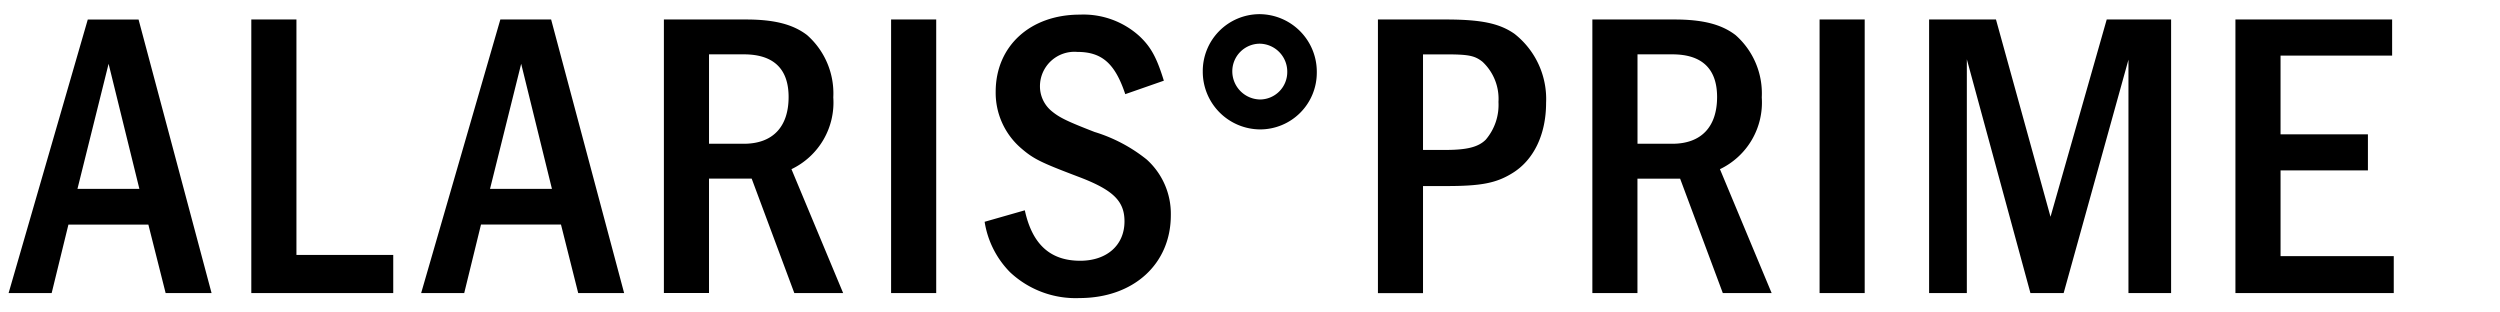 <svg xmlns="http://www.w3.org/2000/svg" width="256" height="32" viewBox="0 0 256 32"><title>Alaris Prime</title><path d="M14.188 1.996l7.476 28.014h-4.703L15.193 23H7.006L5.29 30.013H.88L8.988 2h5.208l-.01-.004zM11.12 6.532l-3.189 12.81h6.342L11.12 6.532zm19.235-4.536v24.11h9.913v3.905H25.734V1.996h4.621zm26.08 0l7.476 28.014h-4.703l-1.763-7.015h-8.191l-1.718 7.015h-4.41l8.11-28.014h5.21-.01zm-3.067 4.536l-3.19 12.81h6.341l-3.151-12.81zm23.015-4.536c2.94 0 4.83.504 6.26 1.596a7.953 7.953 0 0 1 2.686 6.385 7.562 7.562 0 0 1-4.284 7.346l5.292 12.684h-5L76.972 18.29h-4.37v11.716h-4.62V1.996h8.401zm-3.78 12.725h3.57c2.941 0 4.58-1.717 4.58-4.787 0-2.898-1.555-4.368-4.58-4.368h-3.57v9.16-.005zM95.868 1.996V30.01h-4.62V1.996h4.62zm19.36 7.646c-1.05-3.149-2.394-4.326-4.913-4.326a3.53 3.53 0 0 0-3.823 3.53 3.286 3.286 0 0 0 1.135 2.48c.84.714 1.64 1.092 4.453 2.186 1.94.592 3.75 1.547 5.333 2.814a7.47 7.47 0 0 1 2.48 5.711c0 5-3.82 8.485-9.364 8.485a9.808 9.808 0 0 1-7.098-2.645 9.414 9.414 0 0 1-2.605-5.166l4.116-1.176c.756 3.486 2.605 5.166 5.67 5.166 2.73 0 4.536-1.596 4.536-4.032 0-2.099-1.176-3.234-4.746-4.58-3.864-1.47-4.58-1.807-5.923-2.983a7.493 7.493 0 0 1-2.521-5.712c0-4.663 3.53-7.896 8.61-7.896a8.532 8.532 0 0 1 6.09 2.185c1.218 1.133 1.806 2.267 2.52 4.58l-3.95 1.379zm19.612-2.186a5.808 5.808 0 0 1-5.796 5.796 5.906 5.906 0 0 1-5.88-5.922 5.827 5.827 0 0 1 5.796-5.88 5.9 5.9 0 0 1 5.88 6.006zm-8.652-.126a2.886 2.886 0 0 0 2.856 2.857 2.805 2.805 0 0 0 2.771-2.815 2.862 2.862 0 0 0-2.814-2.898 2.824 2.824 0 0 0-2.813 2.856zm21.837-5.334c3.612 0 5.503.381 7.06 1.469a8.482 8.482 0 0 1 3.235 7.06c0 3.235-1.26 5.881-3.486 7.225-1.641 1.007-3.194 1.302-6.722 1.302h-2.395v10.963h-4.617V1.994h6.93l-.005.002zm-2.309 13.357h2.31c2.184 0 3.36-.294 4.115-1.05a5.477 5.477 0 0 0 1.302-3.864 5.184 5.184 0 0 0-1.638-4.115c-.797-.63-1.43-.756-3.78-.756h-2.309v9.786zm25.744-13.357c2.94 0 4.83.504 6.259 1.596a7.953 7.953 0 0 1 2.686 6.385 7.562 7.562 0 0 1-4.283 7.346l5.293 12.684h-5l-4.37-11.713h-4.37v11.718h-4.617V1.996H171.461zm-3.78 12.725h3.57c2.94 0 4.58-1.717 4.58-4.787 0-2.898-1.556-4.368-4.58-4.368h-3.57v9.16-.005zm23.265-12.725V30.01h-4.62V1.996h4.62zm13.443 0l5.585 20.202 5.755-20.202h6.593V30.01h-4.367V6.112l-6.636 23.898h-3.402l-6.512-23.94v23.94h-3.864V1.996h6.848zm40.566 0v3.696h-11.426v8.064h8.947v3.696h-8.946v8.778h11.592v3.78h-16.213V1.996h16.046z"/></svg>
